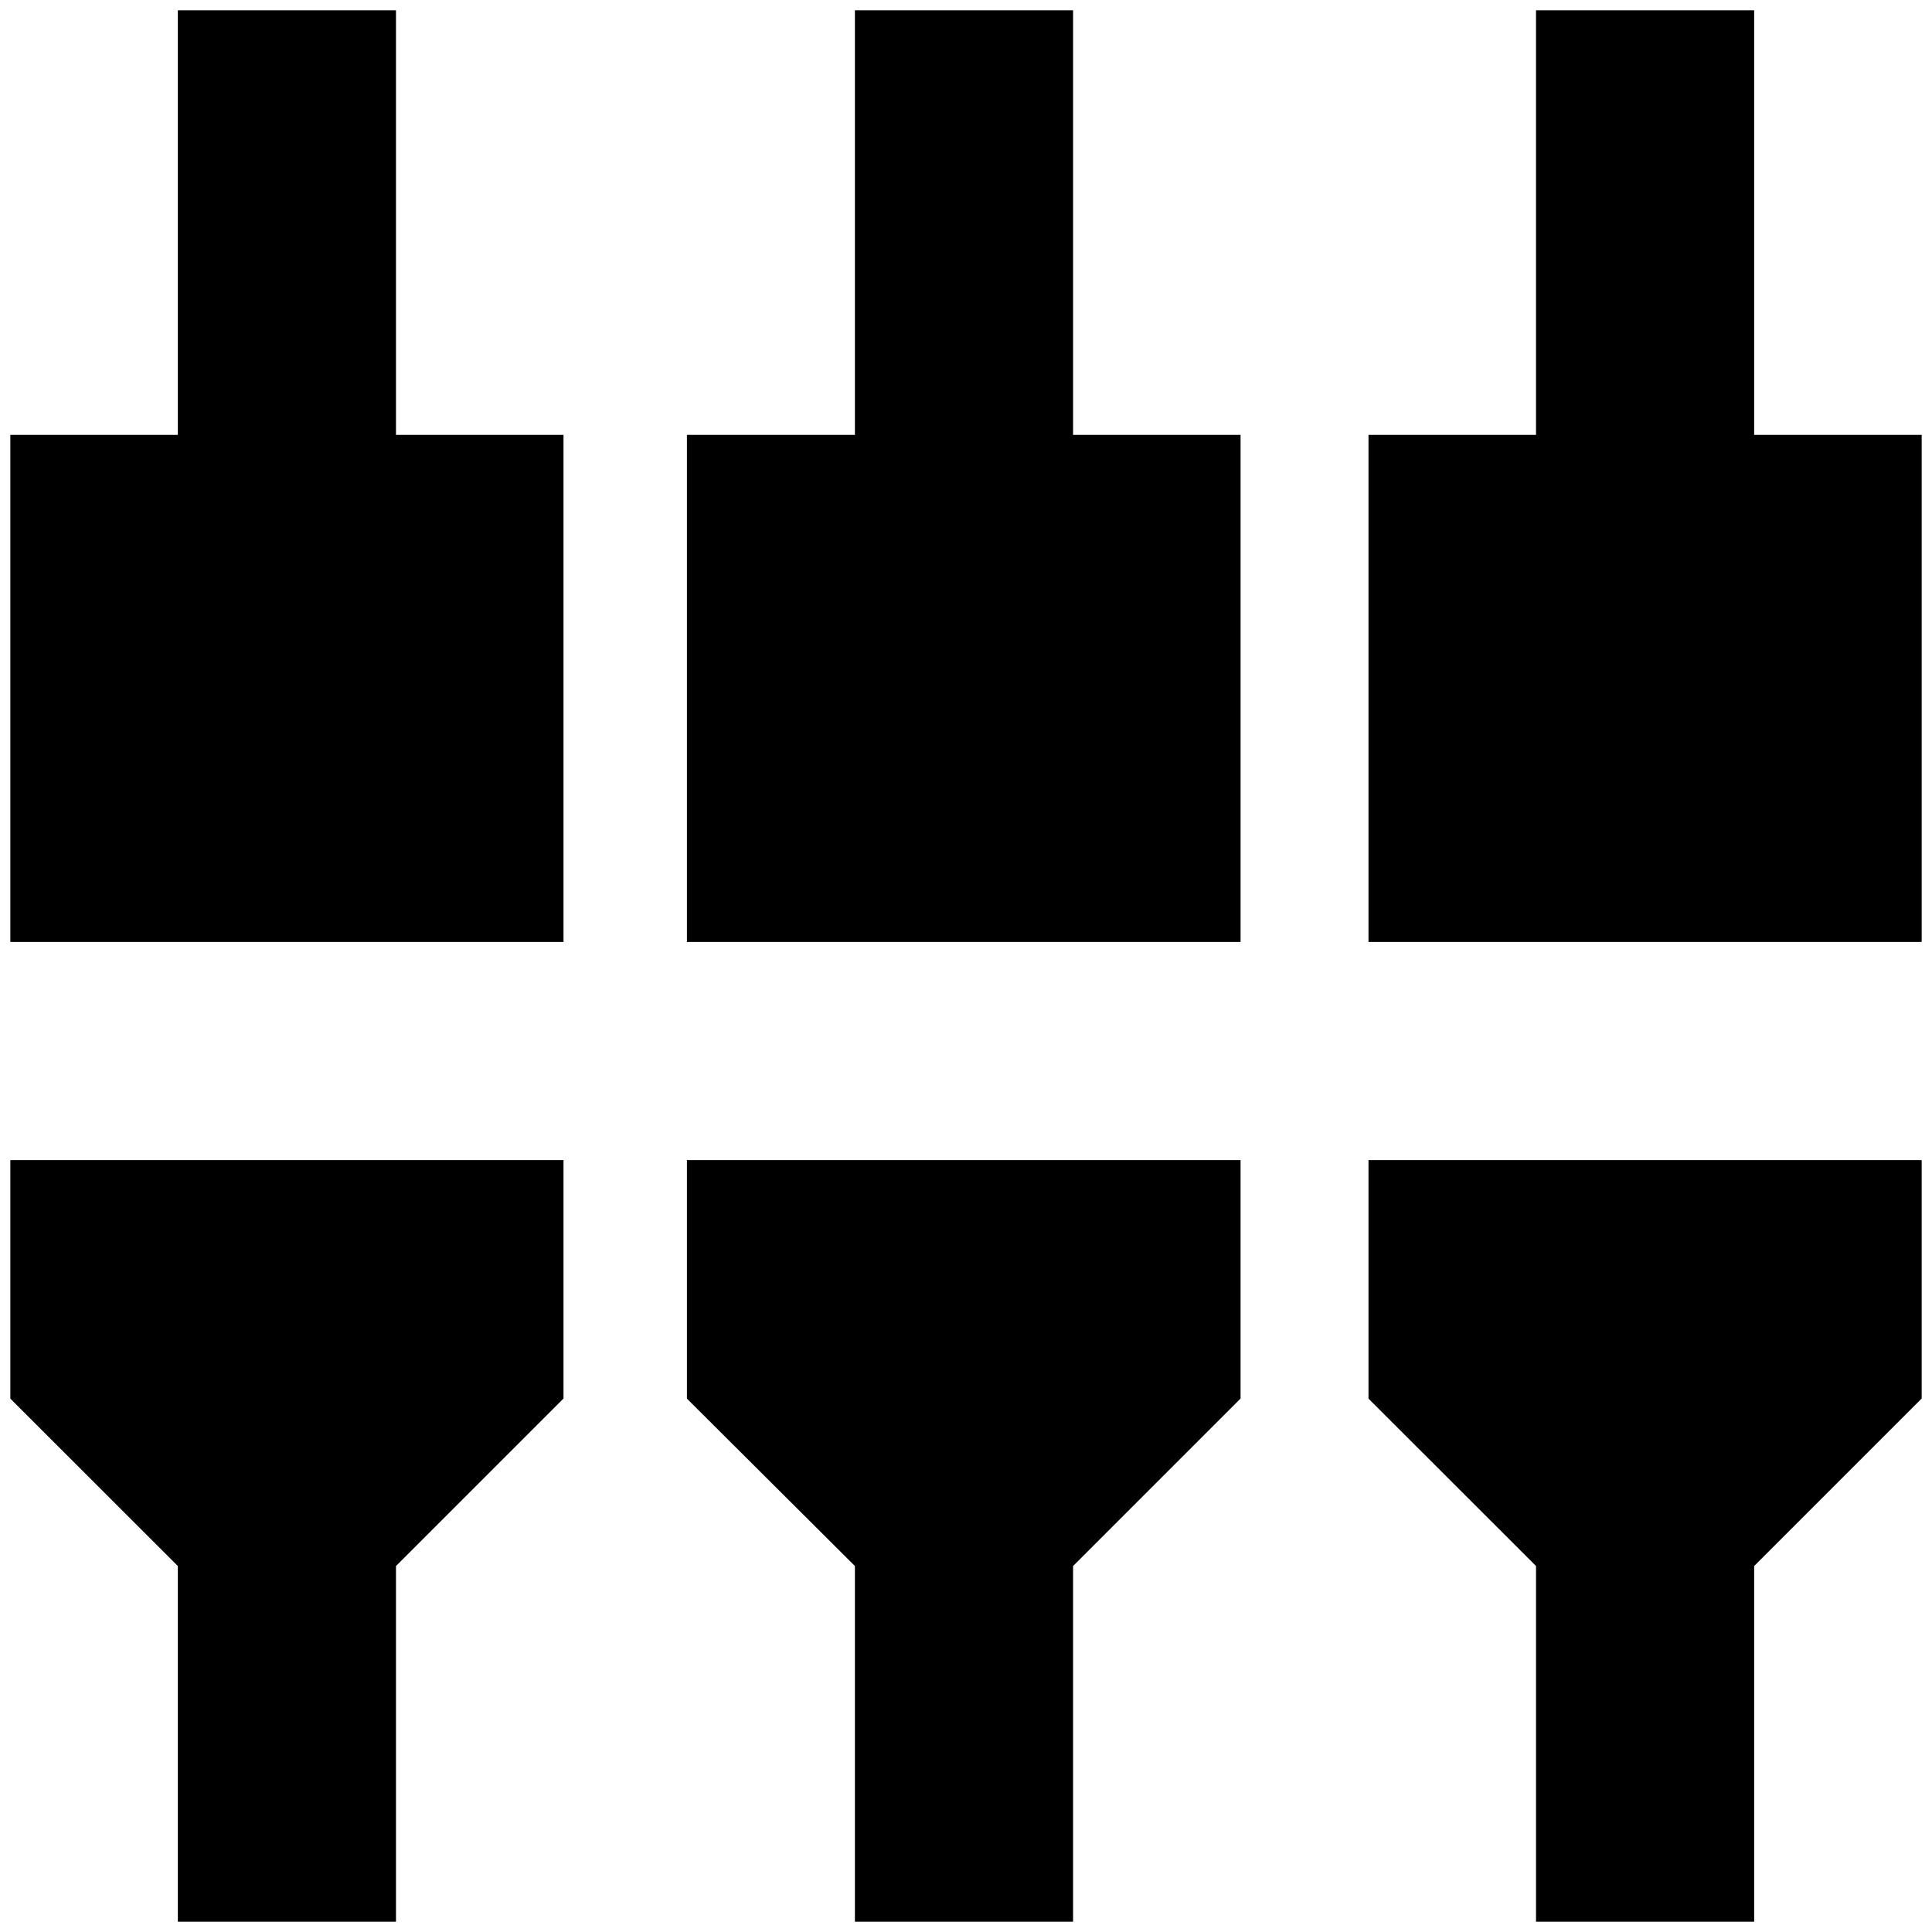 <svg xmlns="http://www.w3.org/2000/svg" height="24" viewBox="0 -960 960 960" width="24"><path d="M88.37-5.13v-176.72L5.13-265.03v-118.54H280v118.48l-83.24 83.24V-5.13H88.37Zm336.43 0v-176.72l-83.47-83.18v-118.54h275.1v118.48l-83.23 83.24V-5.13H424.8Zm338.44 0v-176.72L680-265.03v-118.54h274.87v118.48l-83.24 83.24V-5.13H763.24ZM5.13-491.96v-251.95h83.24v-210.96h108.39v210.96H280v251.95H5.13Zm336.2 0v-251.95h83.47v-210.96h108.4v210.96h83.23v251.95h-275.1Zm338.67 0v-251.95h83.24v-210.96h108.39v210.96h83.24v251.95H680Z"/></svg>